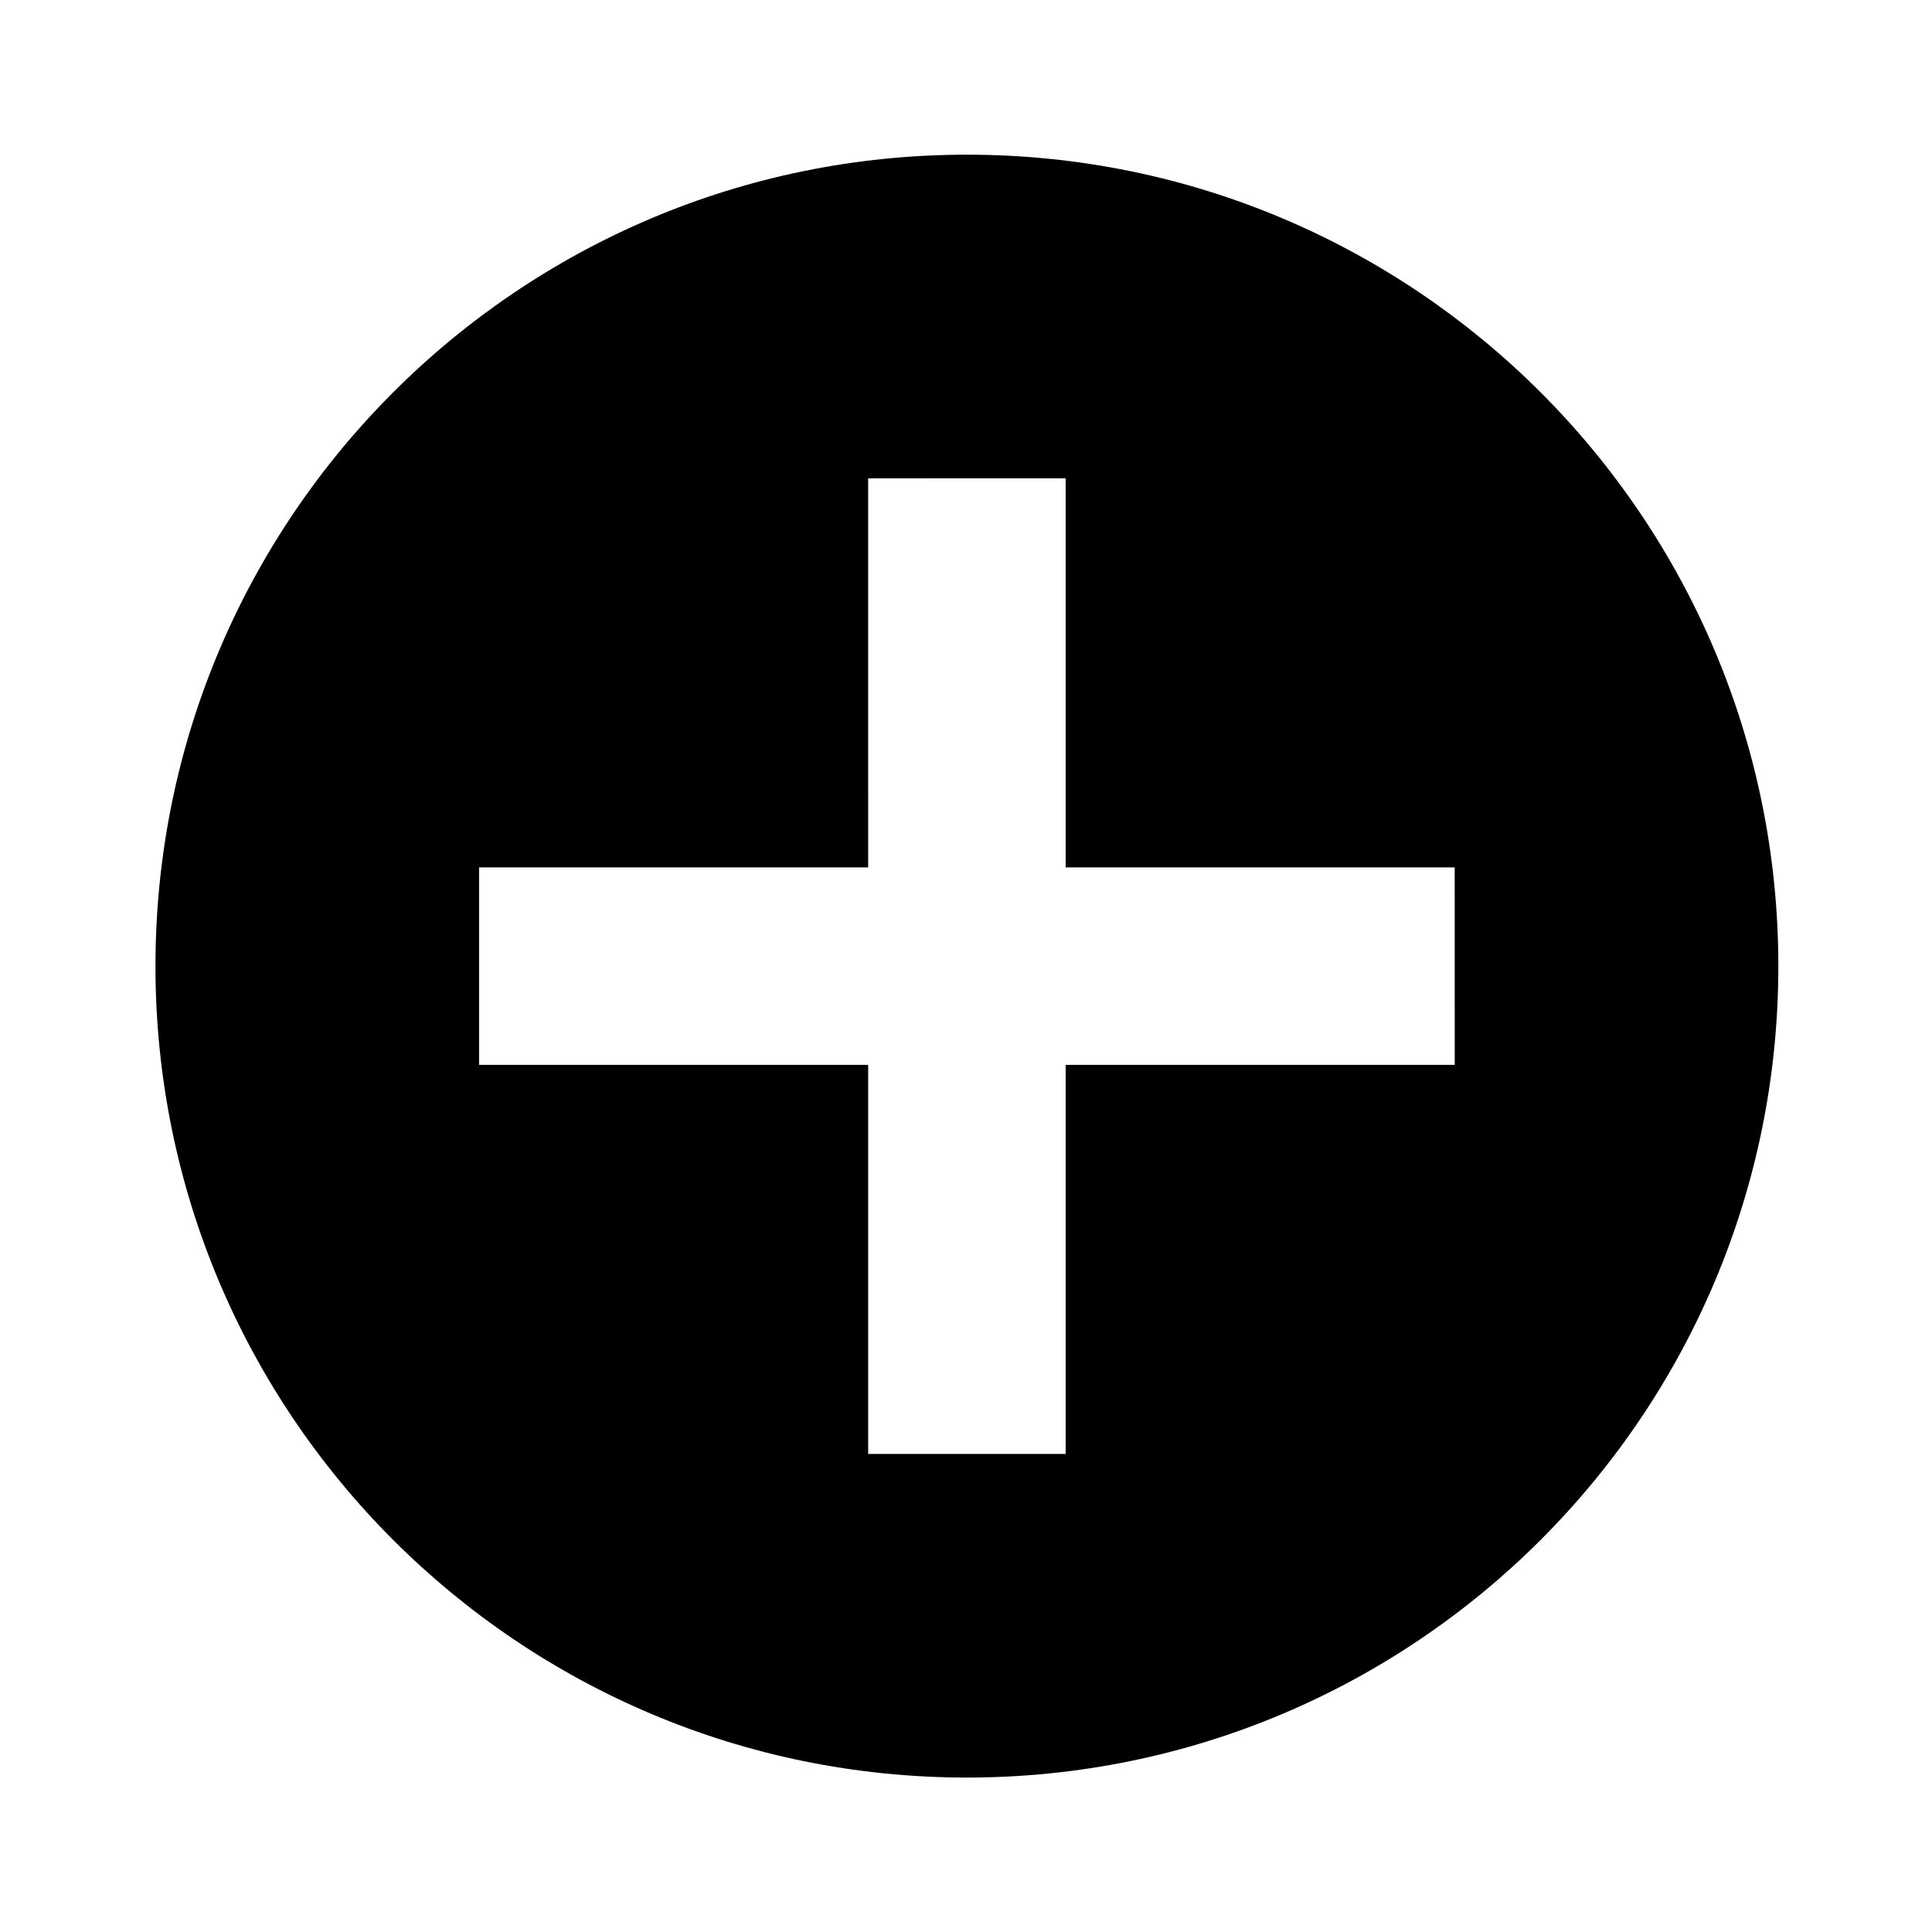 <?xml version="1.0" encoding="utf-8"?>
<!-- Generator: Adobe Illustrator 15.1.0, SVG Export Plug-In . SVG Version: 6.00 Build 0)  -->
<!DOCTYPE svg PUBLIC "-//W3C//DTD SVG 1.1//EN" "http://www.w3.org/Graphics/SVG/1.1/DTD/svg11.dtd">
<svg version="1.1" id="Layer_1" xmlns="http://www.w3.org/2000/svg" xmlns:xlink="http://www.w3.org/1999/xlink" x="0px" y="0px"
	 width="1000px" height="1000px" viewBox="0 0 1000 1000" enable-background="new 0 0 1000 1000" xml:space="preserve">
<g>
	<path d="M500.469,80.062c-231.969,0-420,188.07-420,420c0,231.977,188.031,420,420,420c231.938,0,420-188.023,420-420
		C920.469,268.133,732.406,80.062,500.469,80.062z M551.578,551.18V752.57H449.359V551.18H247.969V448.969h201.391l-0.008-201.375
		l102.227-0.023v201.391l201.367-0.008l0.023,102.227H551.578z"/>
</g>
</svg>
